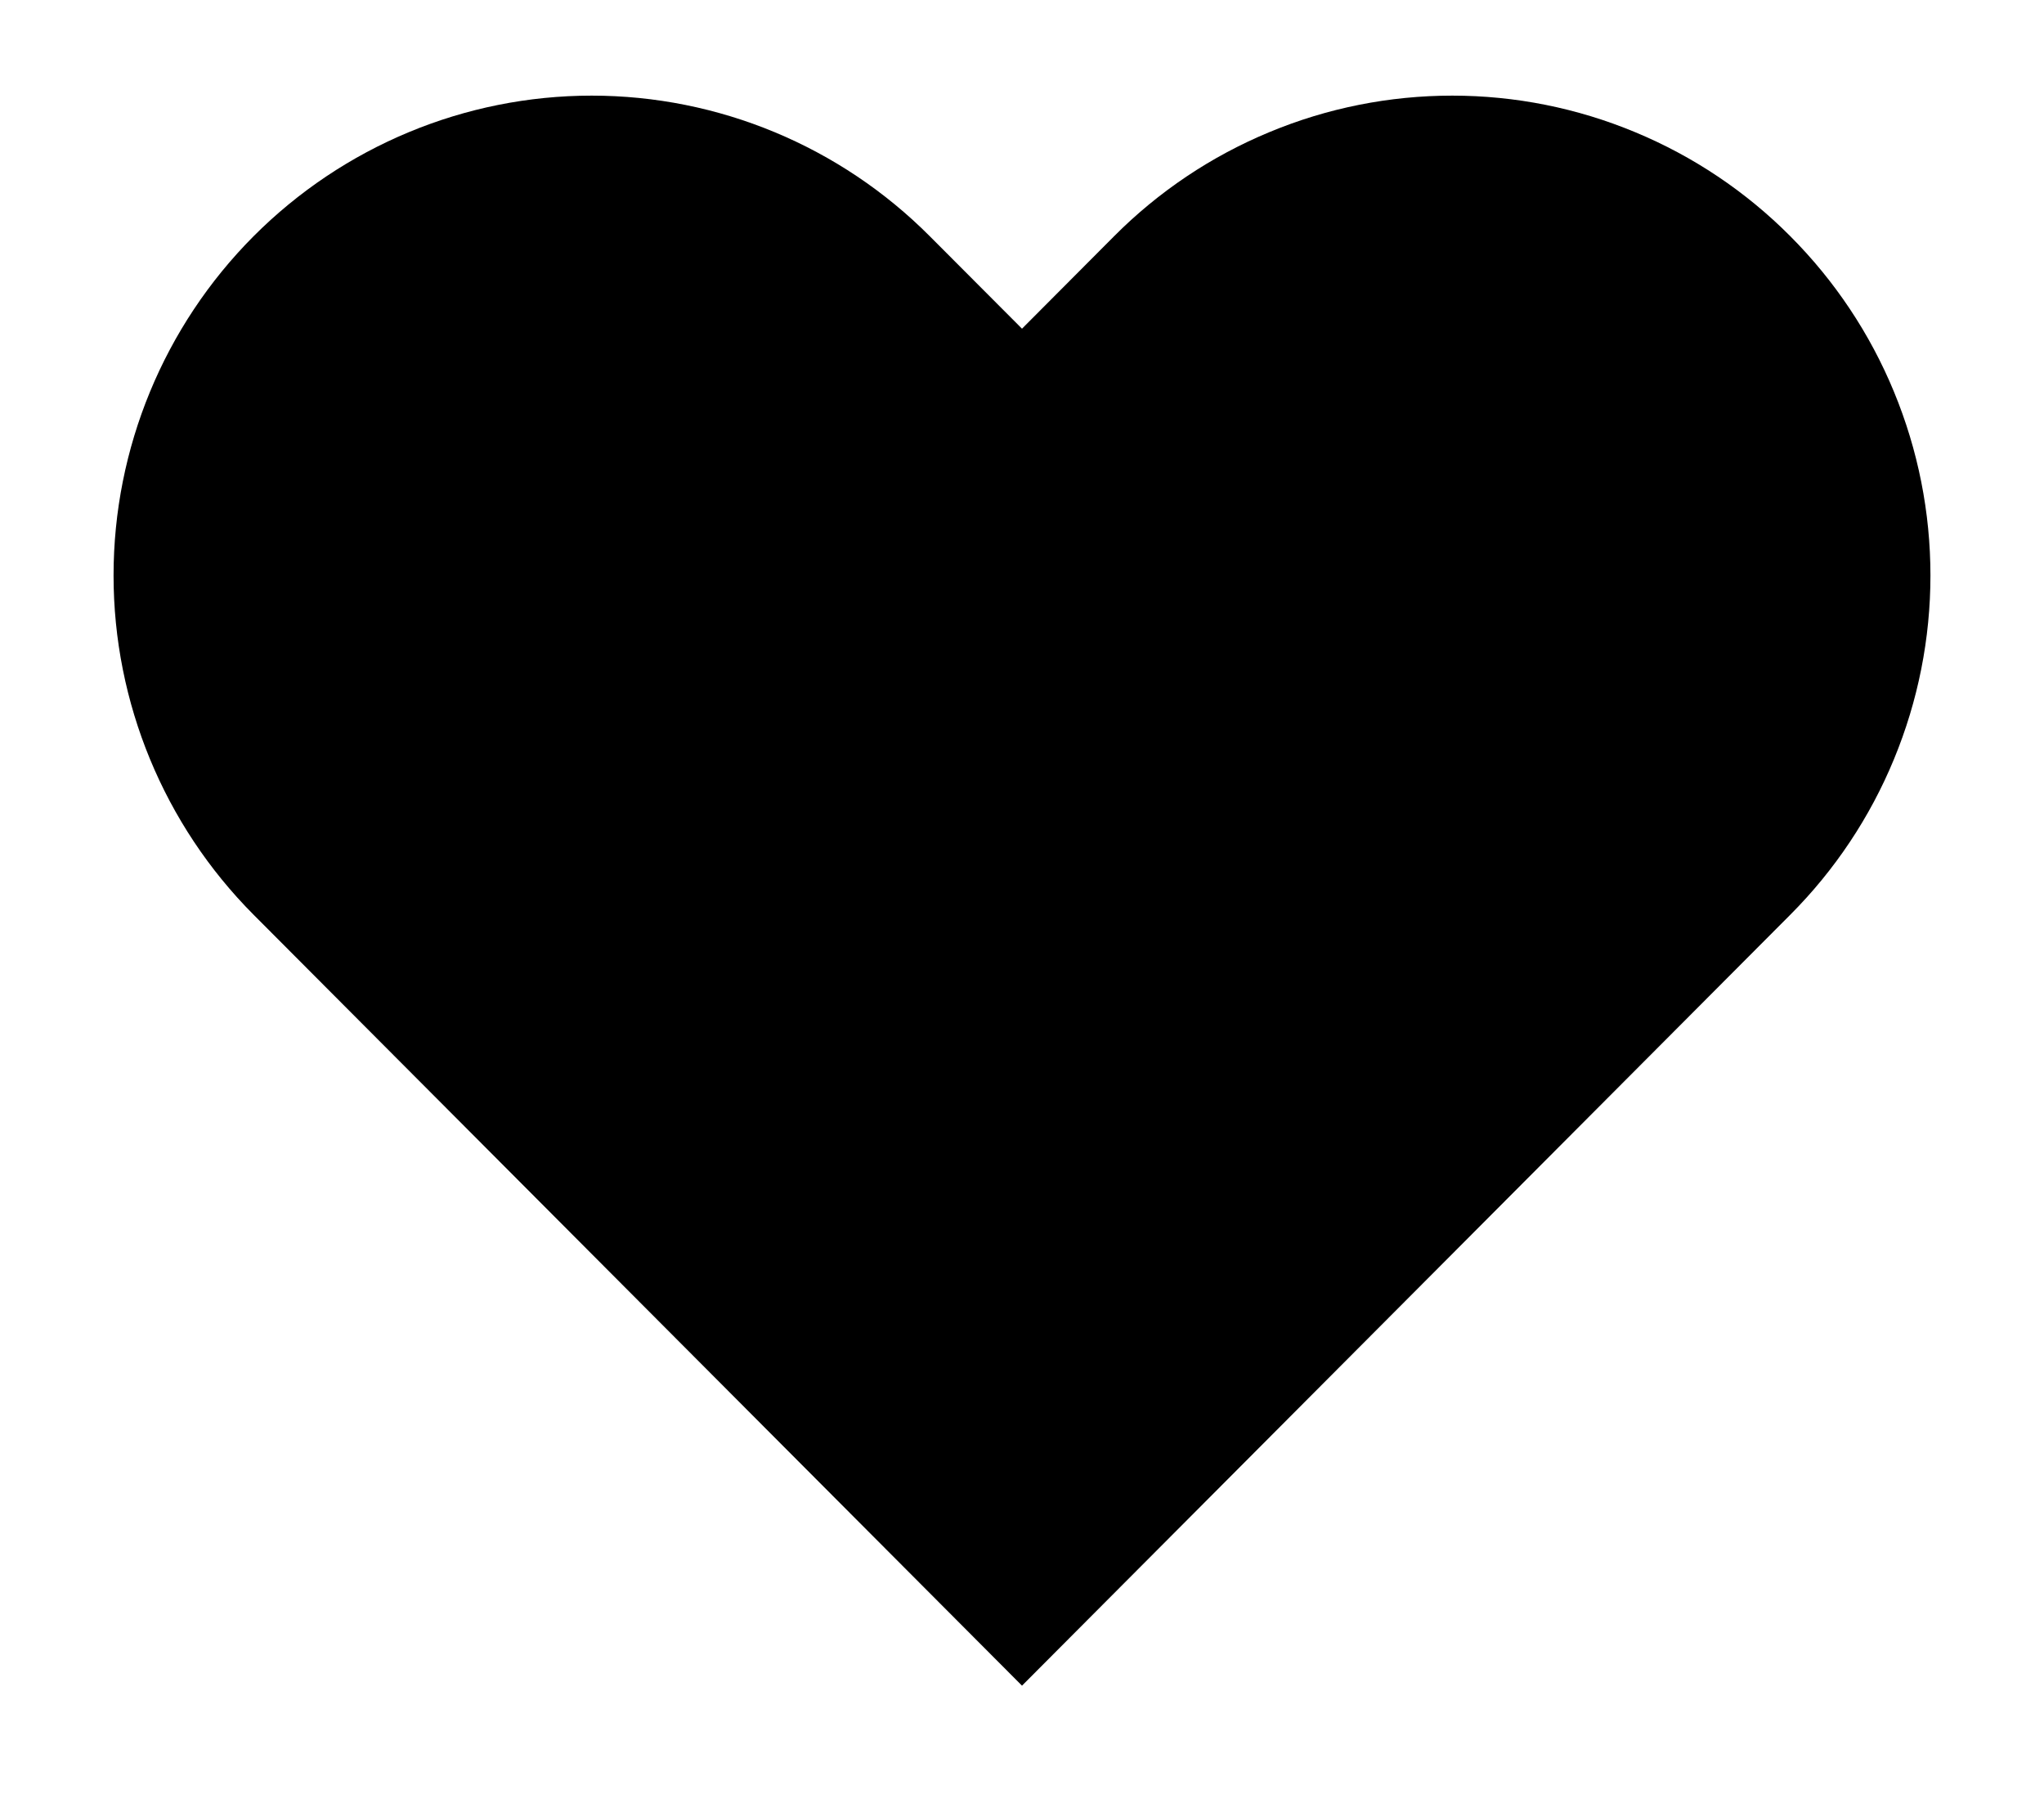<svg width="18" height="16">
<path class="i-str-white" d="M15.766 2.08C15.375 1.687 14.911 1.376 14.4 1.164C13.889 0.951 13.342 0.842 12.789 0.842C12.236 0.842 11.688 0.951 11.177 1.164C10.666 1.376 10.202 1.687 9.811 2.08L9 2.894L8.188 2.08C7.399 1.288 6.328 0.842 5.211 0.842C4.094 0.842 3.023 1.288 2.233 2.08C1.444 2.872 1 3.946 1 5.067C1 6.187 1.444 7.262 2.233 8.054L9 14.842L15.766 8.054C16.157 7.662 16.468 7.196 16.679 6.684C16.891 6.171 17 5.622 17 5.067C17 4.512 16.891 3.963 16.679 3.45C16.468 2.938 16.157 2.472 15.766 2.08Z" stroke-linecap="round" stroke-linejoin="round"/>
</svg>
